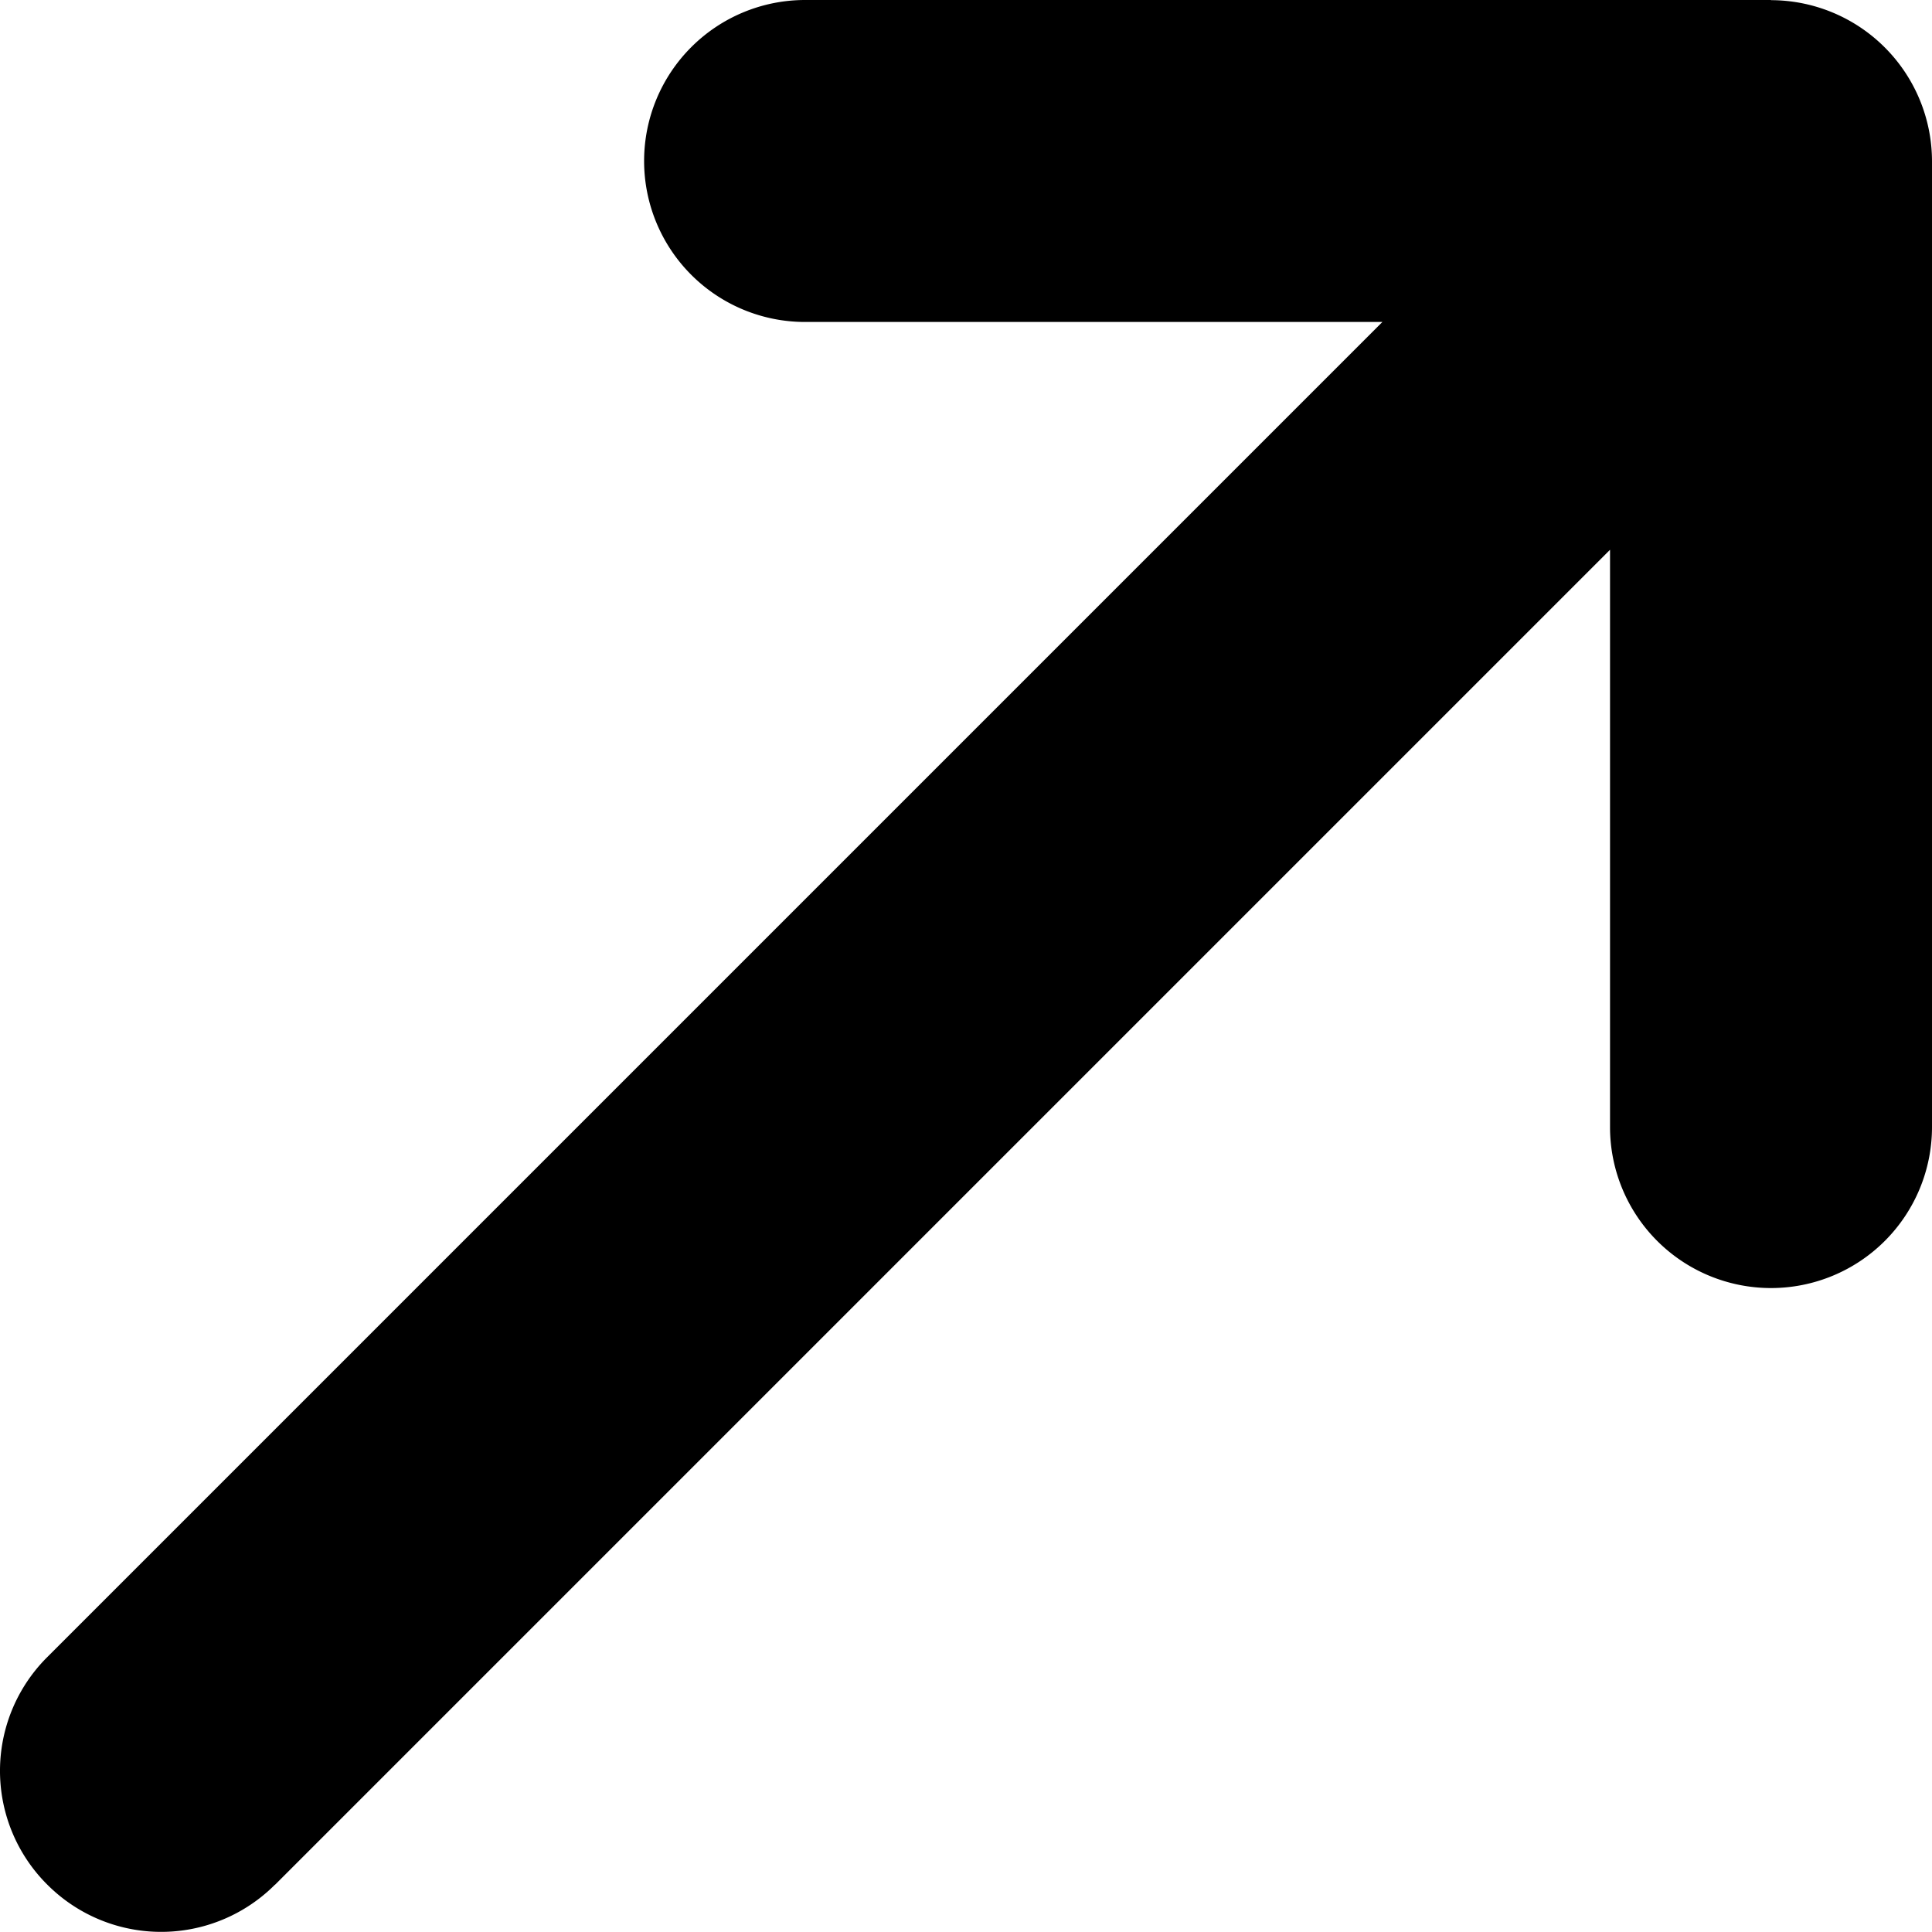 <svg xmlns="http://www.w3.org/2000/svg" viewBox="0 0 12.001 12"><path d="M1.708 11.708l8.293-8.293v3.586a1 1 0 0 0 2 0v-6a1.002 1.002 0 0 0-1-1V0h-6a1 1 0 0 0 0 2h3.586L.294 10.293a.997.997 0 0 0 0 1.414.999.999 0 0 0 1.414 0z"/></svg>